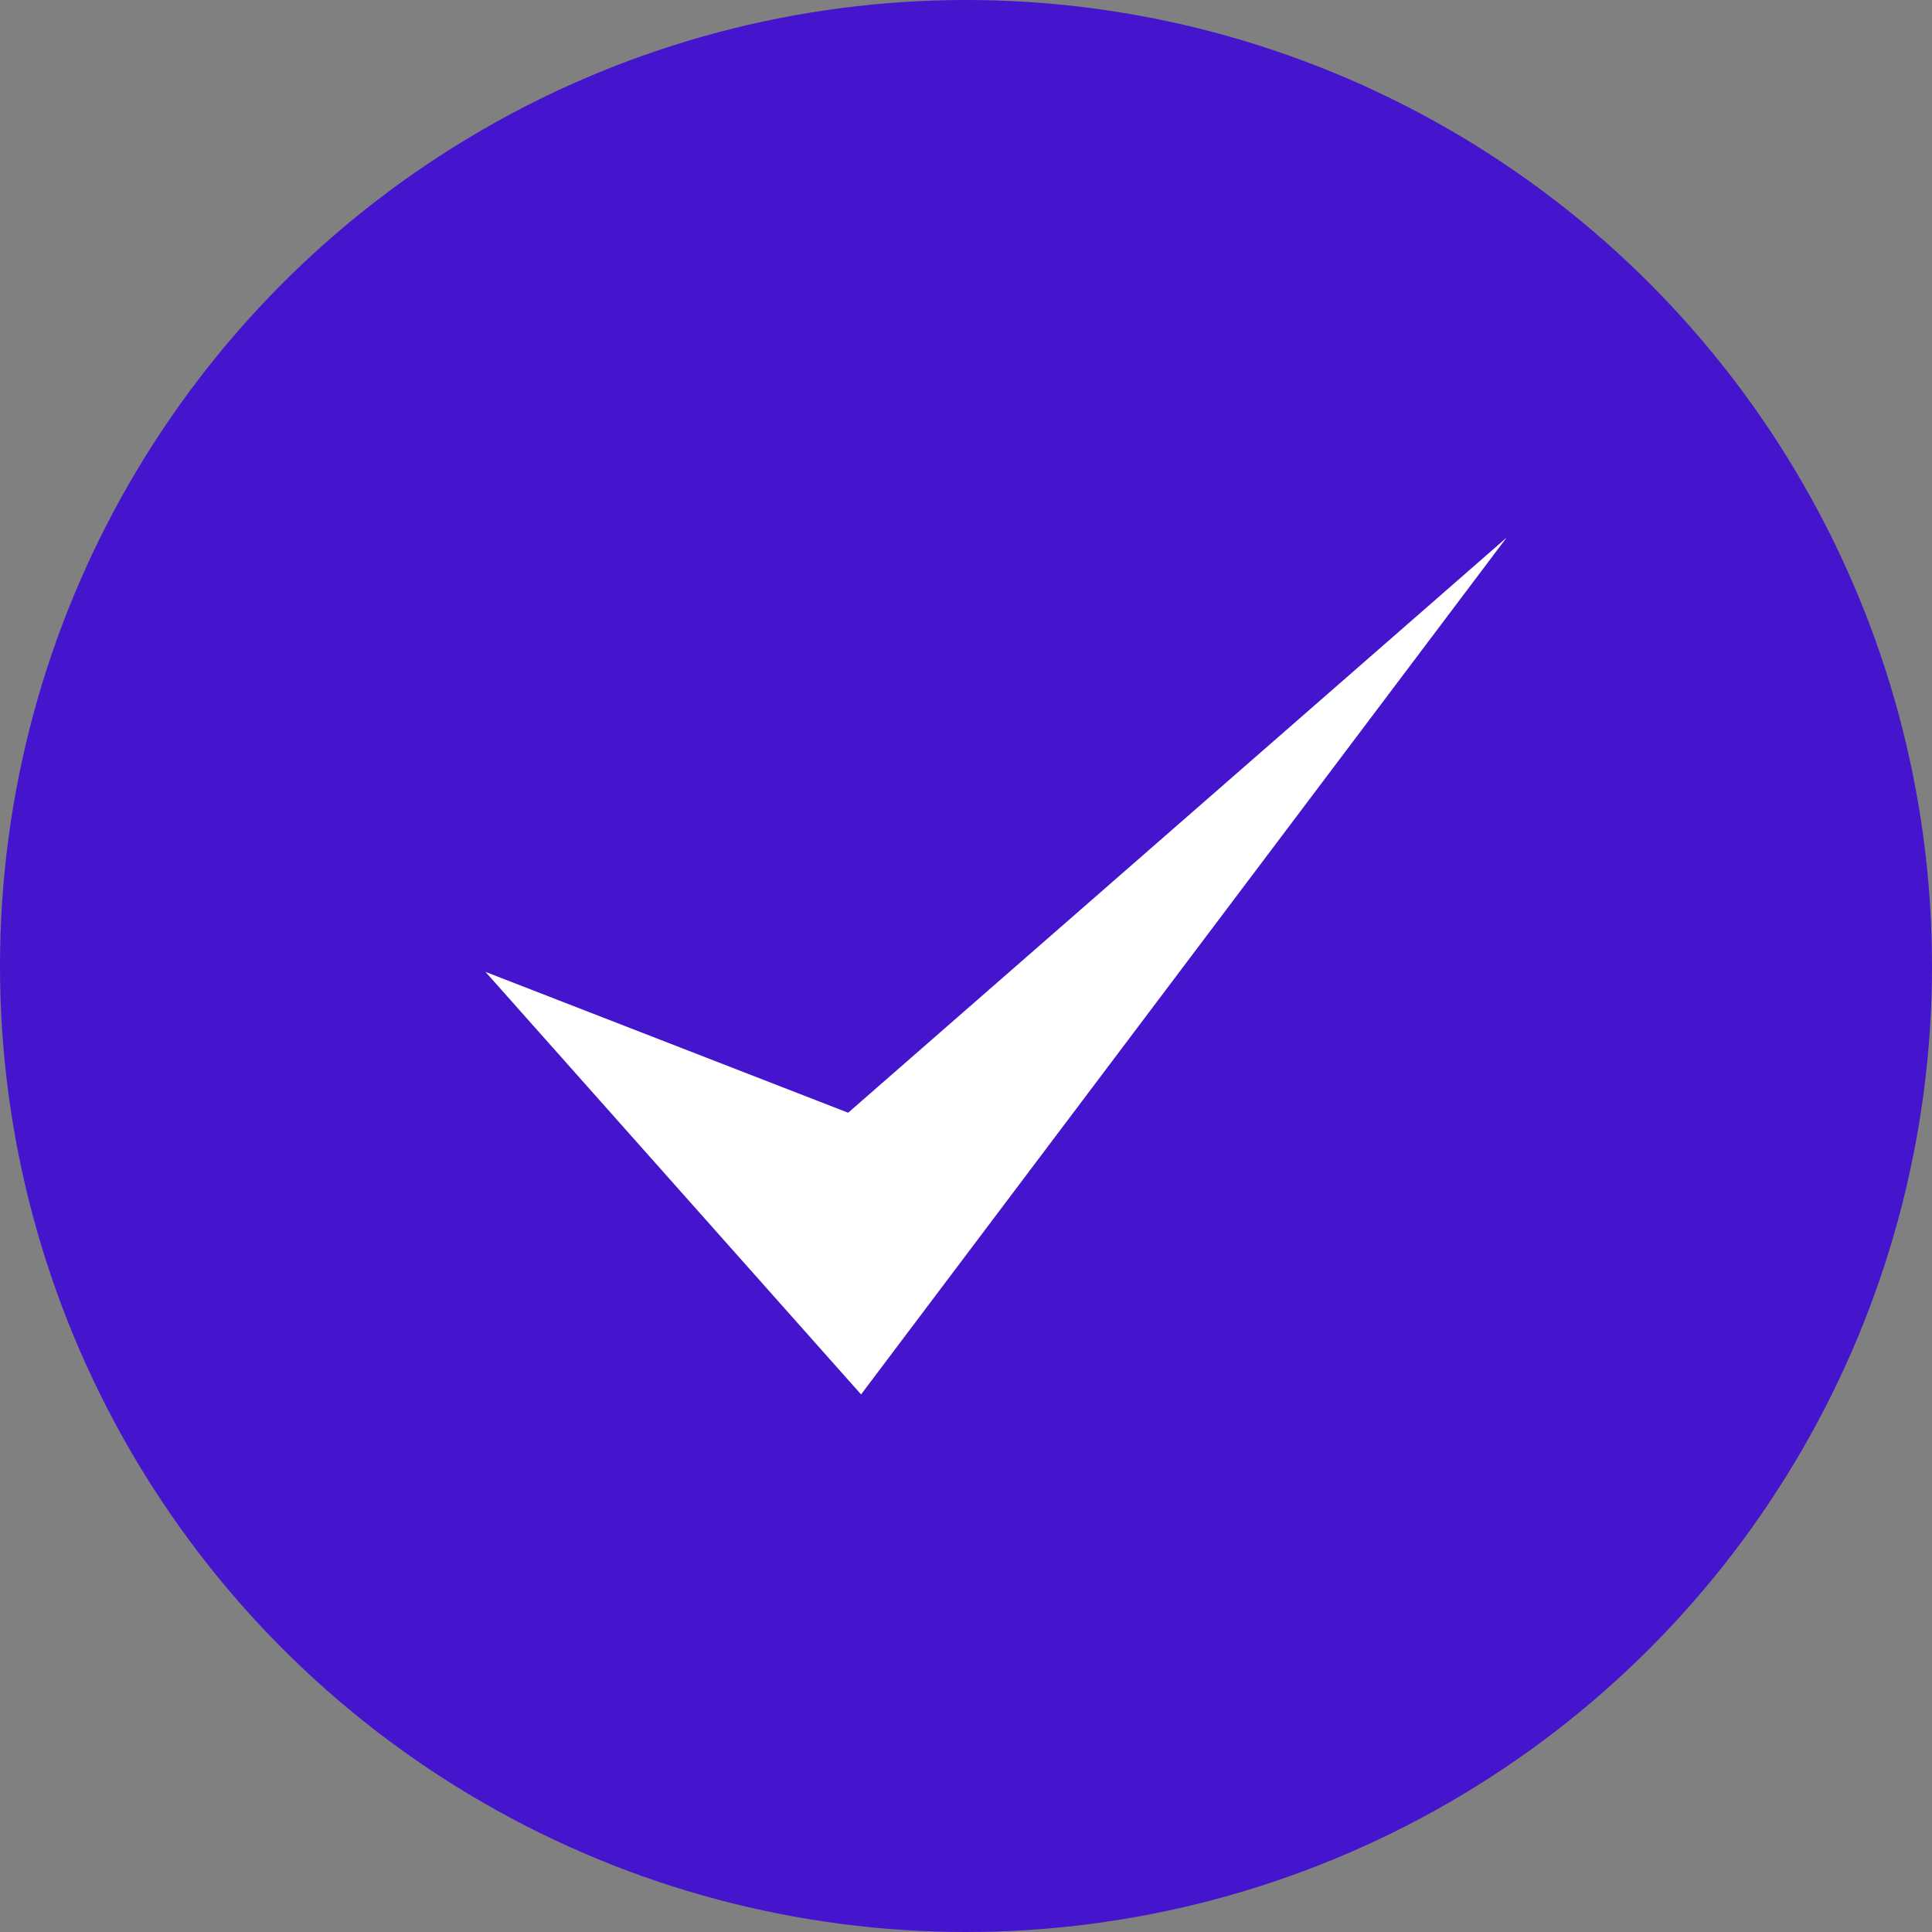 <svg xmlns="http://www.w3.org/2000/svg" viewBox="0 0 164.6 164.6"><rect x="0" y="0" width="164.6" height="164.6" fill="#808080" stroke="none"/><defs><style>.cls-1{fill:#4415cc;}.cls-2{fill:#fff;}</style></defs><title>Ресурс 5</title><g id="Слой_2" data-name="Слой 2"><g id="Слой_1-2" data-name="Слой 1"><circle class="cls-1" cx="82.3" cy="82.3" r="82.3"/><polygon class="cls-2" points="41.36 82.8 73.36 118.8 128.36 45.8 72.26 94.8 41.36 82.8"/></g></g></svg>